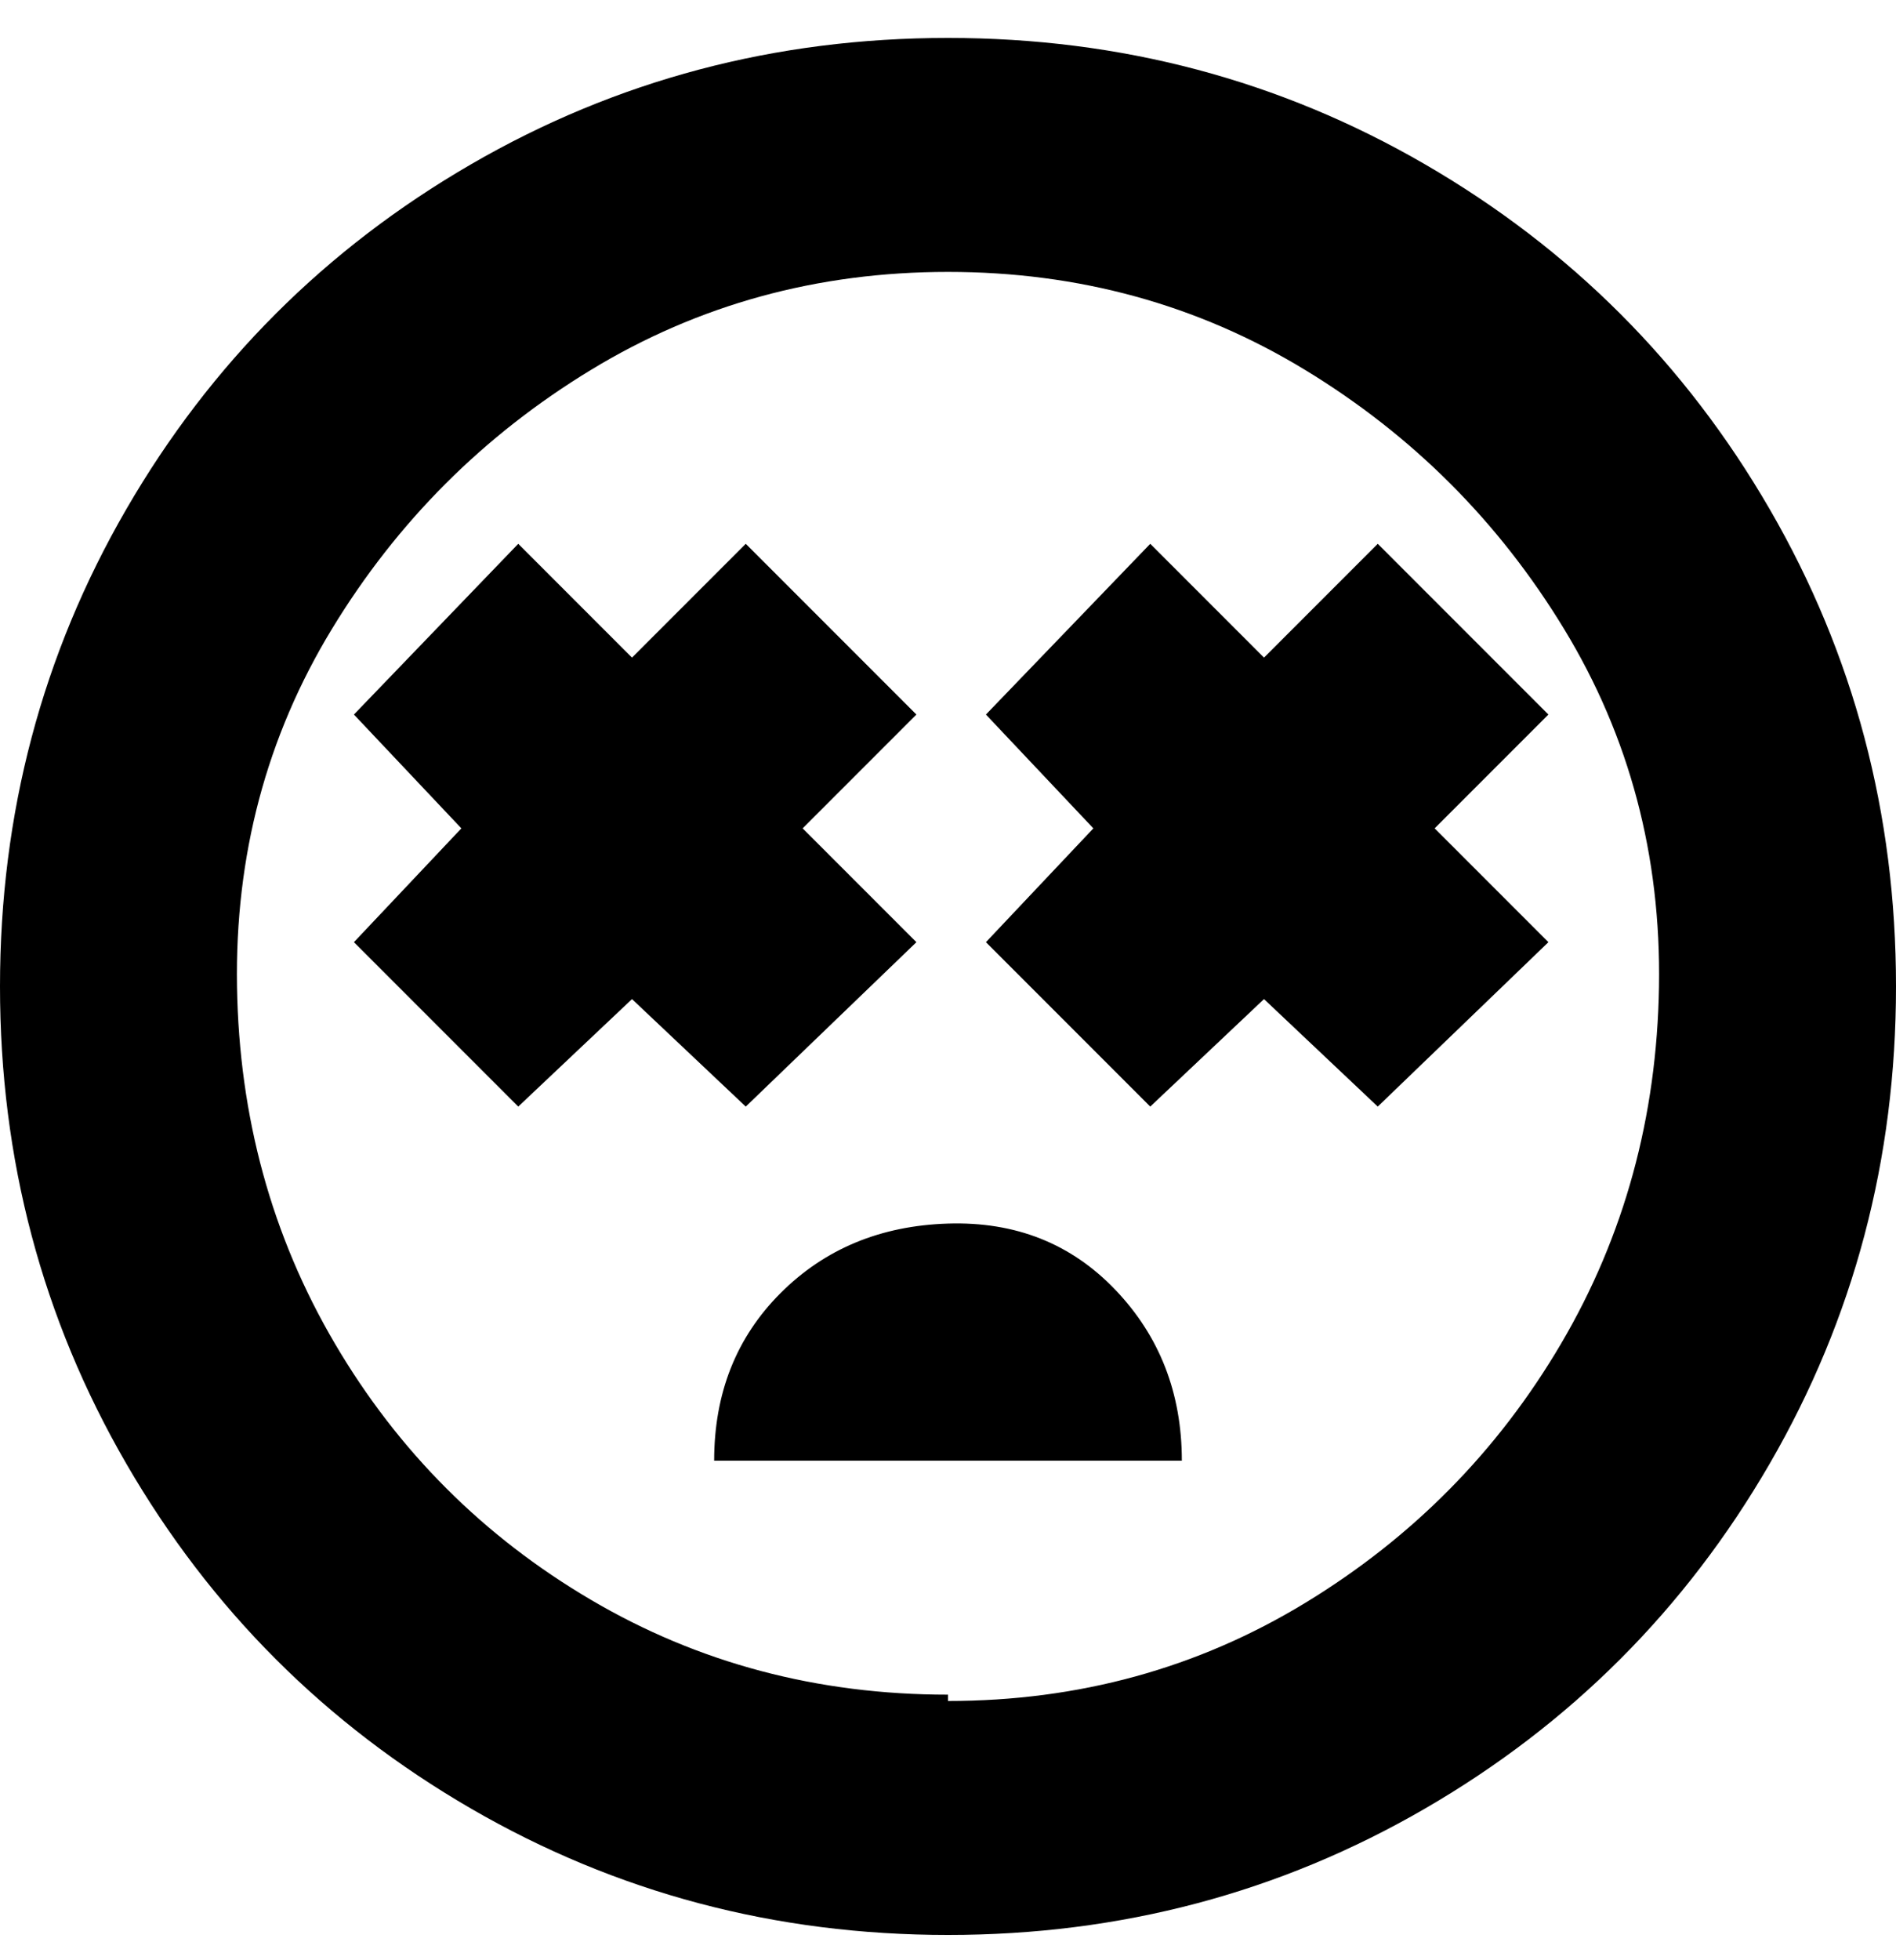 <svg viewBox="0 0 300 310" xmlns="http://www.w3.org/2000/svg"><path d="M150 6q-41 0-75.5 20T20 80.5Q0 115 0 156t20 75.5Q40 266 74.5 286t75.5 20q41 0 75.5-20t54.5-54.5q20-34.5 20-75.5t-20-75.5Q260 46 225.5 26T150 6zm0 262q-31 0-56.5-15T53 212.5Q38 187 37.5 156t15-56.5q15.5-25.5 41-41T150 43q31 0 56.5 15.5t41 41q15.5 25.5 15 56.5T247 212.5q-15 25.5-40.5 41T150 269v-1zm77-137l18 18-27 26-18-17-18 17-26-26 17-18-17-18 26-27 18 18 18-18 27 27-18 18zm-127 27l-18 17-26-26 17-18-17-18 26-27 18 18 18-18 27 27-18 18 18 18-27 26-18-17zm88 73h-75q0-16 10.5-26.5t26.5-11q16-.5 26.5 10.5t10.5 27h1z"/></svg>